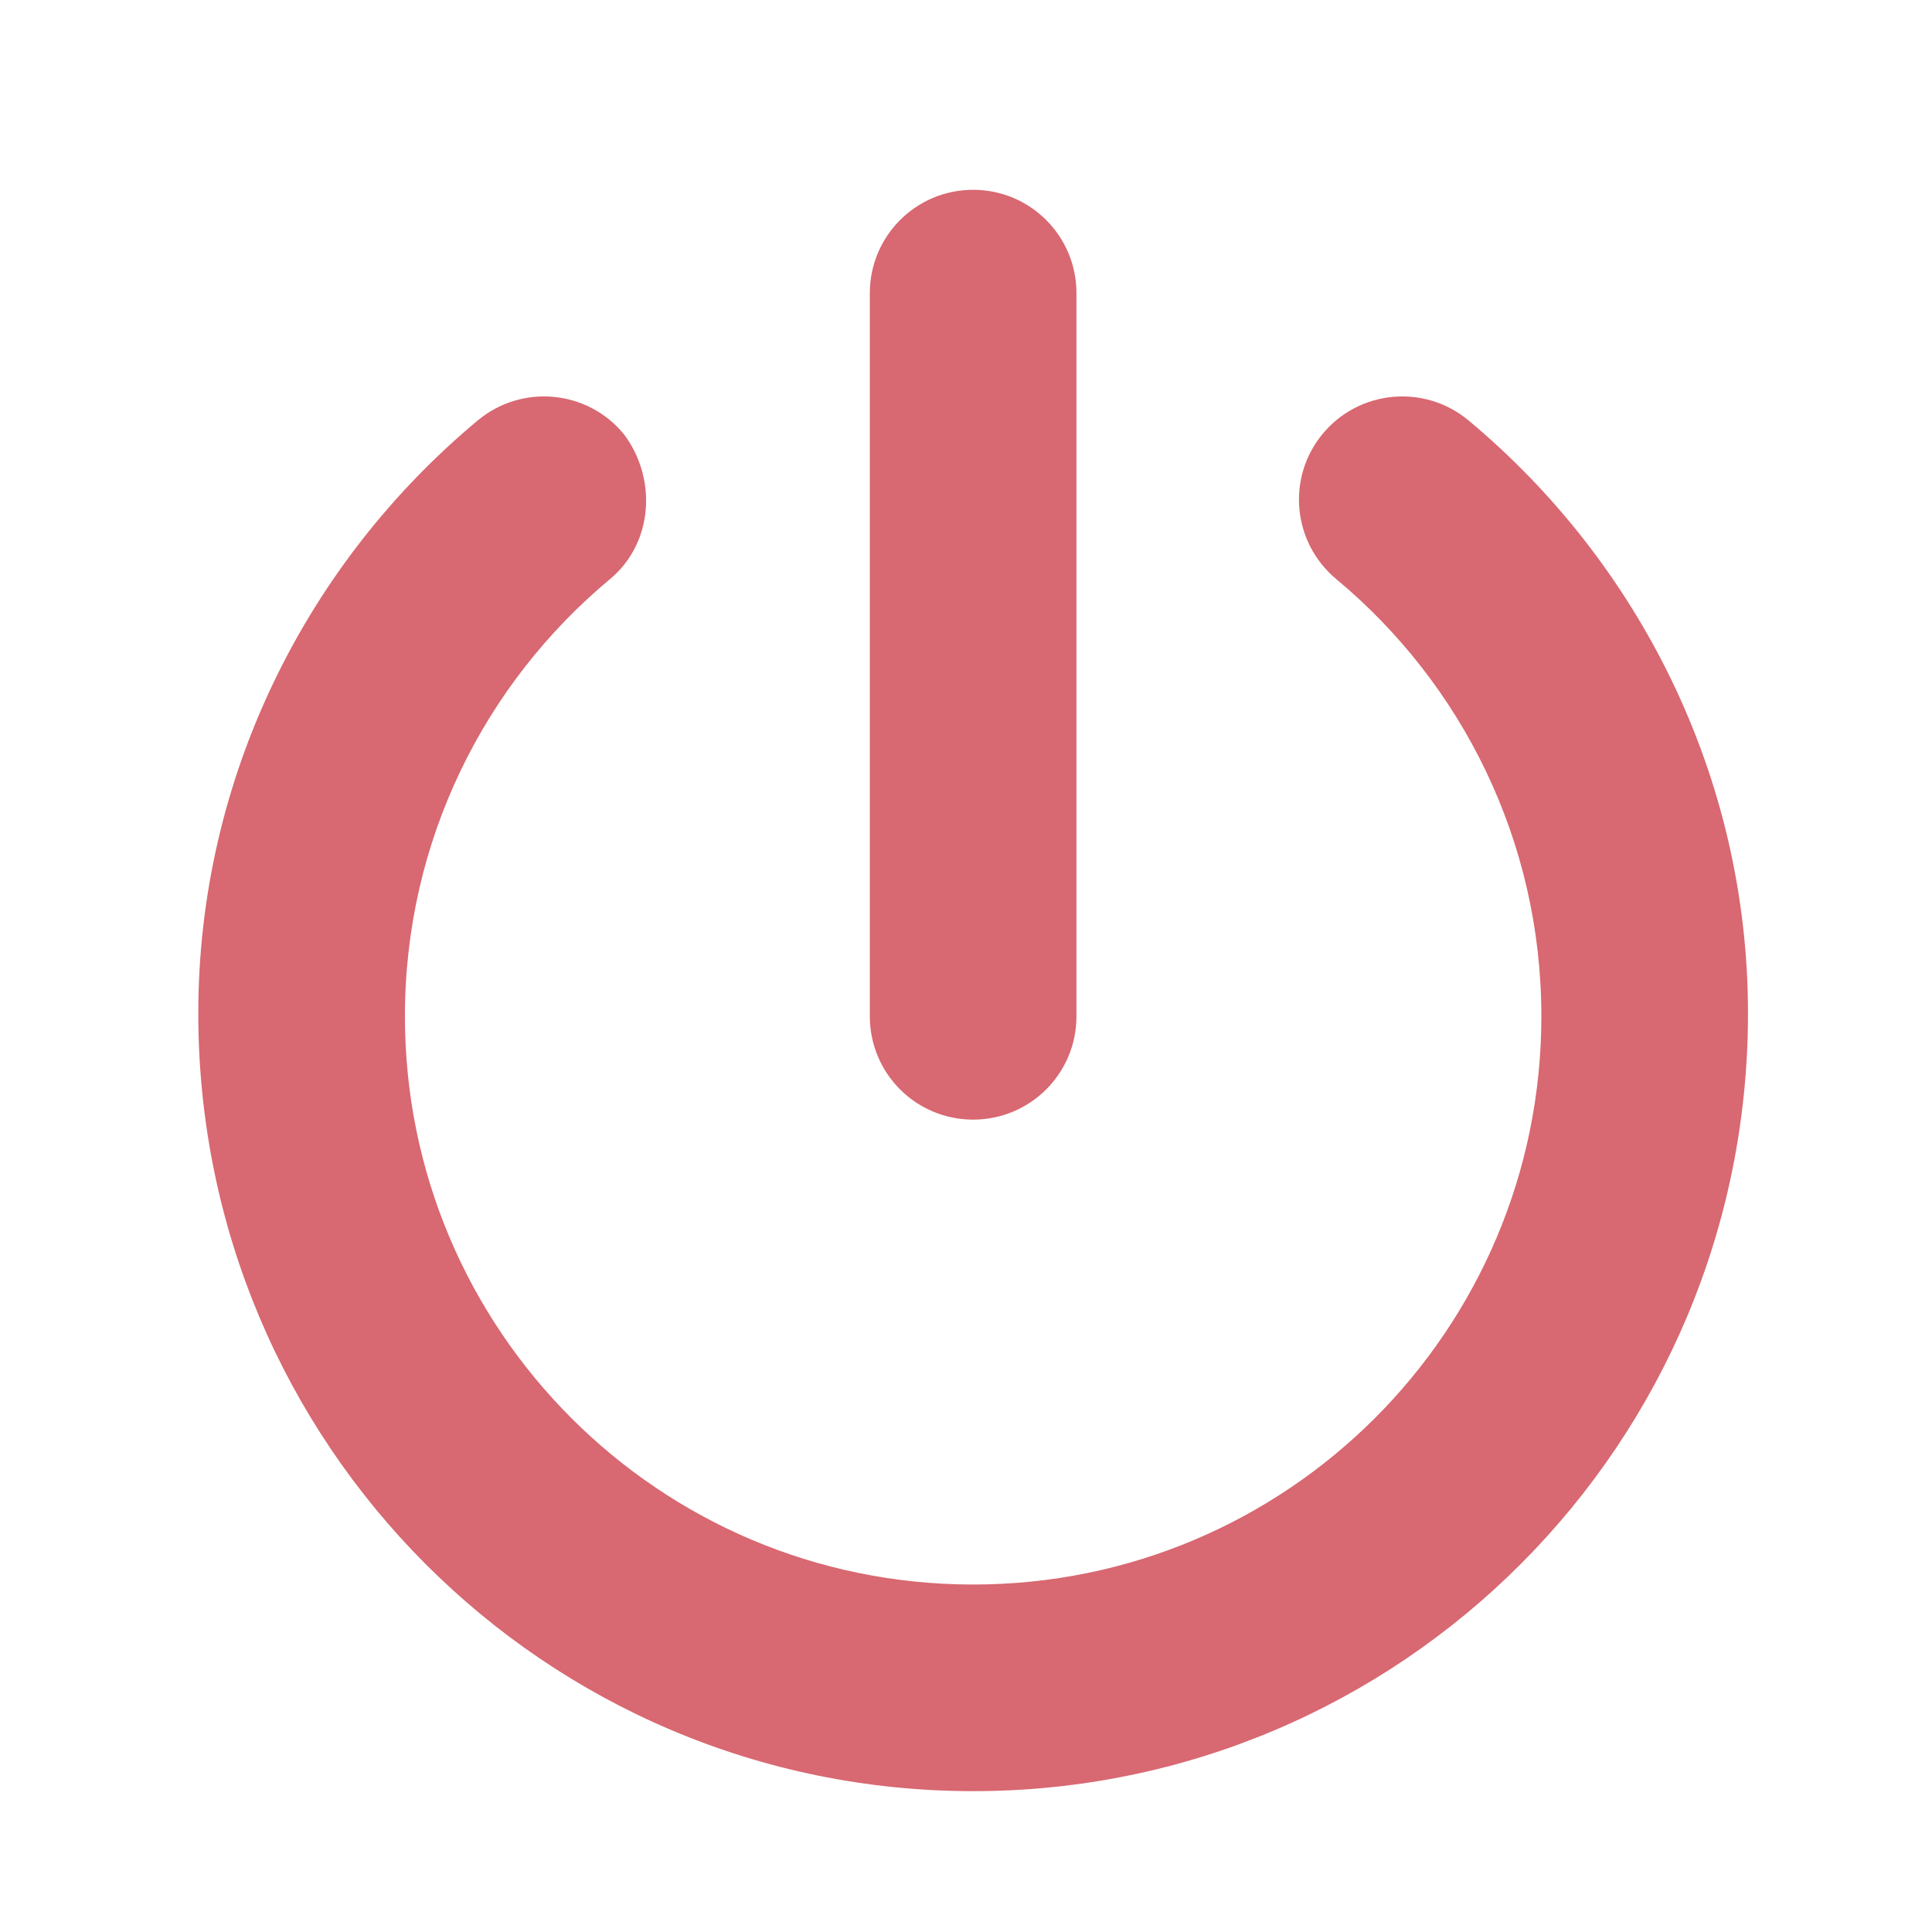 <?xml version="1.0" encoding="UTF-8" standalone="no"?>
<svg
   viewBox="0 0 512 512"
   version="1.1"
   id="svg4"
   sodipodi:docname="power-off.svg"
   inkscape:version="1.2.1 (9c6d41e410, 2022-07-14, custom)"
   xmlns:inkscape="http://www.inkscape.org/namespaces/inkscape"
   xmlns:sodipodi="http://sodipodi.sourceforge.net/DTD/sodipodi-0.dtd"
   xmlns="http://www.w3.org/2000/svg"
   xmlns:svg="http://www.w3.org/2000/svg">
  <defs
     id="defs8" />
  <sodipodi:namedview
     id="namedview6"
     pagecolor="#505050"
     bordercolor="#eeeeee"
     borderopacity="1"
     inkscape:showpageshadow="0"
     inkscape:pageopacity="0"
     inkscape:pagecheckerboard="0"
     inkscape:deskcolor="#505050"
     showgrid="false"
     inkscape:zoom="0.43756194"
     inkscape:cx="-108.55606"
     inkscape:cy="324.52548"
     inkscape:window-width="1362"
     inkscape:window-height="644"
     inkscape:window-x="0"
     inkscape:window-y="34"
     inkscape:window-maximized="1"
     inkscape:current-layer="svg4" />
  <!--! Font Awesome Free 6.1.0 by @fontawesome - https://fontawesome.com License - https://fontawesome.com/license/free (Icons: CC BY 4.0, Fonts: SIL OFL 1.1, Code: MIT License) Copyright 2022 Fonticons, Inc. -->
  <path
     d="m 285.272,269.332 c 0,15.144 -12.235,27.379 -27.379,27.379 -15.144,0 -27.379,-12.235 -27.379,-27.379 V 77.68 c 0,-15.118 12.235,-27.379 27.379,-27.379 15.144,0 27.379,12.261 27.379,27.379 z m -177.963,0 c 0,83.164 67.421,150.584 150.584,150.584 83.164,0 150.584,-67.421 150.584,-150.584 0,-46.544 -21.133,-88.212 -54.33,-115.847 -11.636,-9.668 -13.262,-26.925 -3.593,-38.553 9.668,-11.627 26.951,-13.21 38.587,-3.542 45.175,37.646 74.094,94.457 74.094,157.172 0,114.136 -91.976,206.112 -205.342,206.112 -113.366,0 -205.342,-91.976 -205.342,-206.112 0,-62.715 28.876,-119.526 74.094,-157.172 11.636,-9.668 28.919,-8.085 38.587,3.542 8.898,11.627 8.043,28.885 -3.593,38.553 -33.197,27.636 -54.33,69.303 -54.33,115.847 z"
     id="path2"
     style="fill:#d86871;fill-opacity:1;stroke:none;stroke-width:0.856;stroke-opacity:1" />
</svg>
